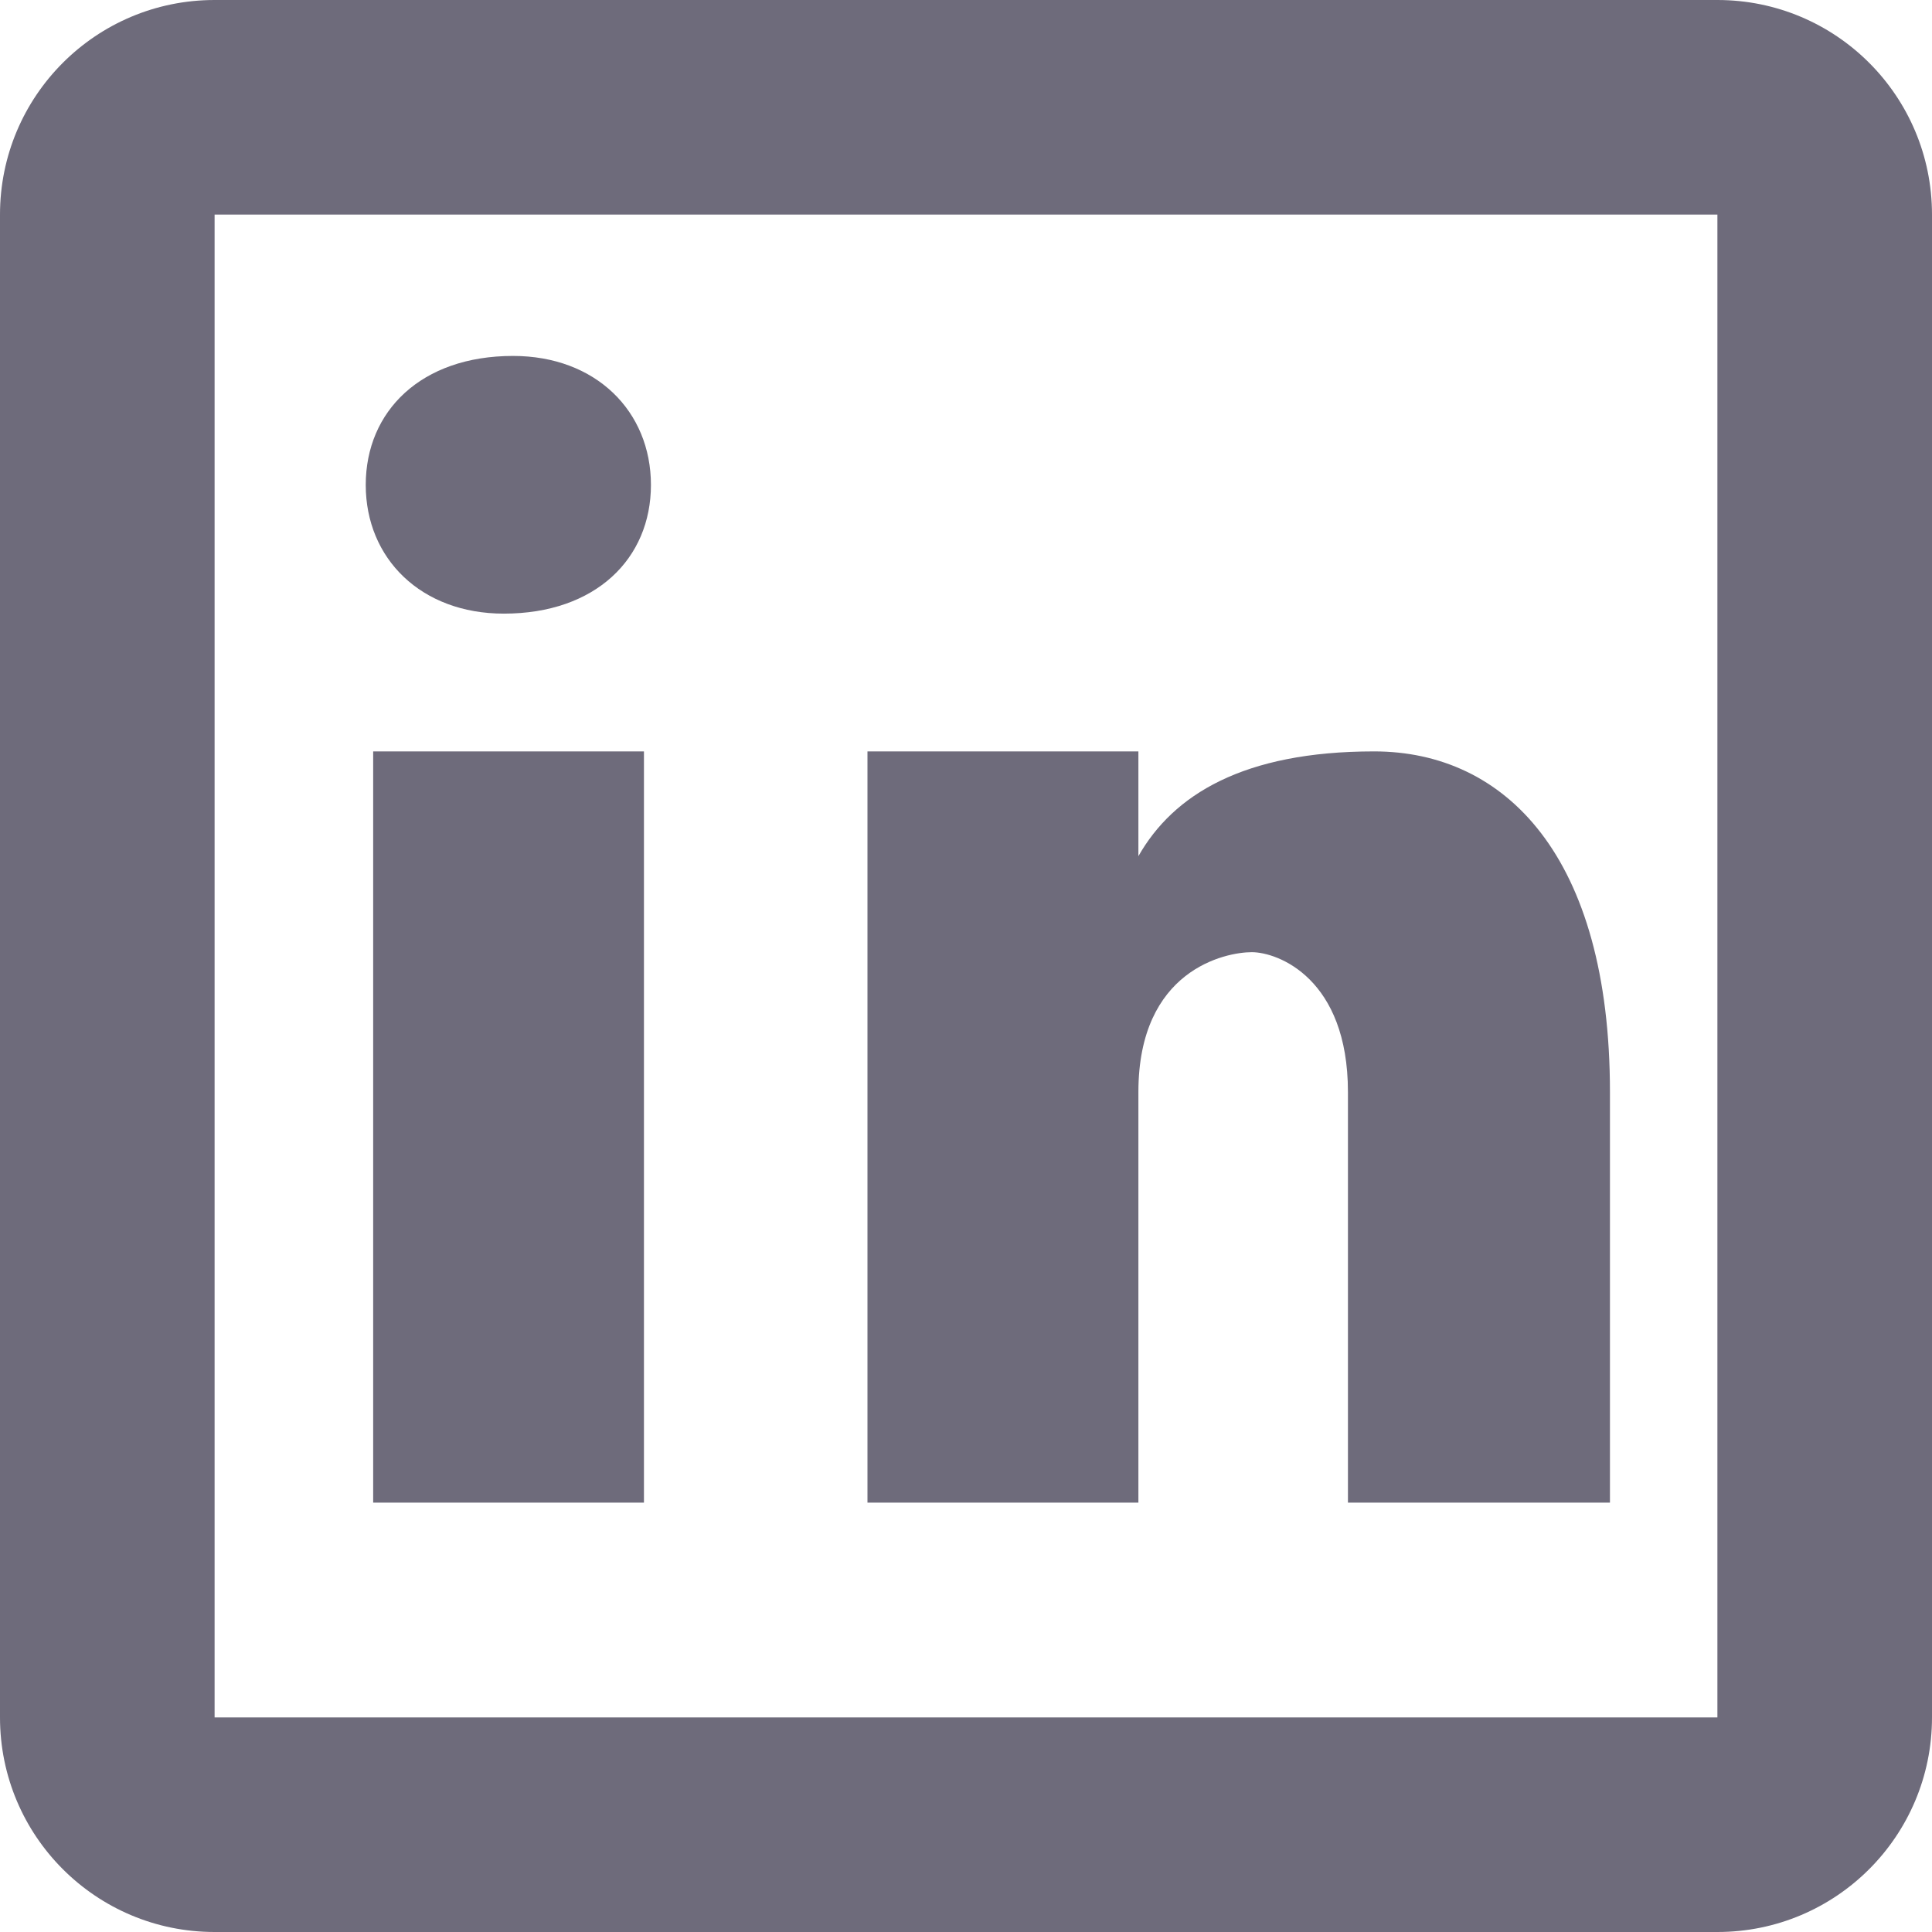 <svg width="13" height="13" viewBox="0 0 13 13" fill="none" xmlns="http://www.w3.org/2000/svg">
<path d="M1.444 0C0.646 0 0 0.646 0 1.444V11.556C0 12.354 0.646 13 1.444 13H11.556C12.354 13 13 12.354 13 11.556V1.444C13 0.646 12.354 0 11.556 0H1.444ZM1.444 1.444H11.556V11.556H1.444V1.444ZM3.452 2.395C2.833 2.395 2.461 2.767 2.461 3.263C2.461 3.758 2.833 4.129 3.39 4.129C4.009 4.129 4.38 3.758 4.38 3.263C4.38 2.767 4.009 2.395 3.452 2.395ZM2.511 5.056V10.111H4.333V5.056H2.511ZM5.837 5.056V10.111H7.66V7.348C7.66 6.525 8.246 6.407 8.423 6.407C8.599 6.407 9.07 6.584 9.07 7.348V10.111H10.833V7.348C10.833 5.761 10.128 5.056 9.246 5.056C8.365 5.056 7.894 5.349 7.66 5.761V5.056H5.837Z" fill="#6E6B7B"/>
</svg>
